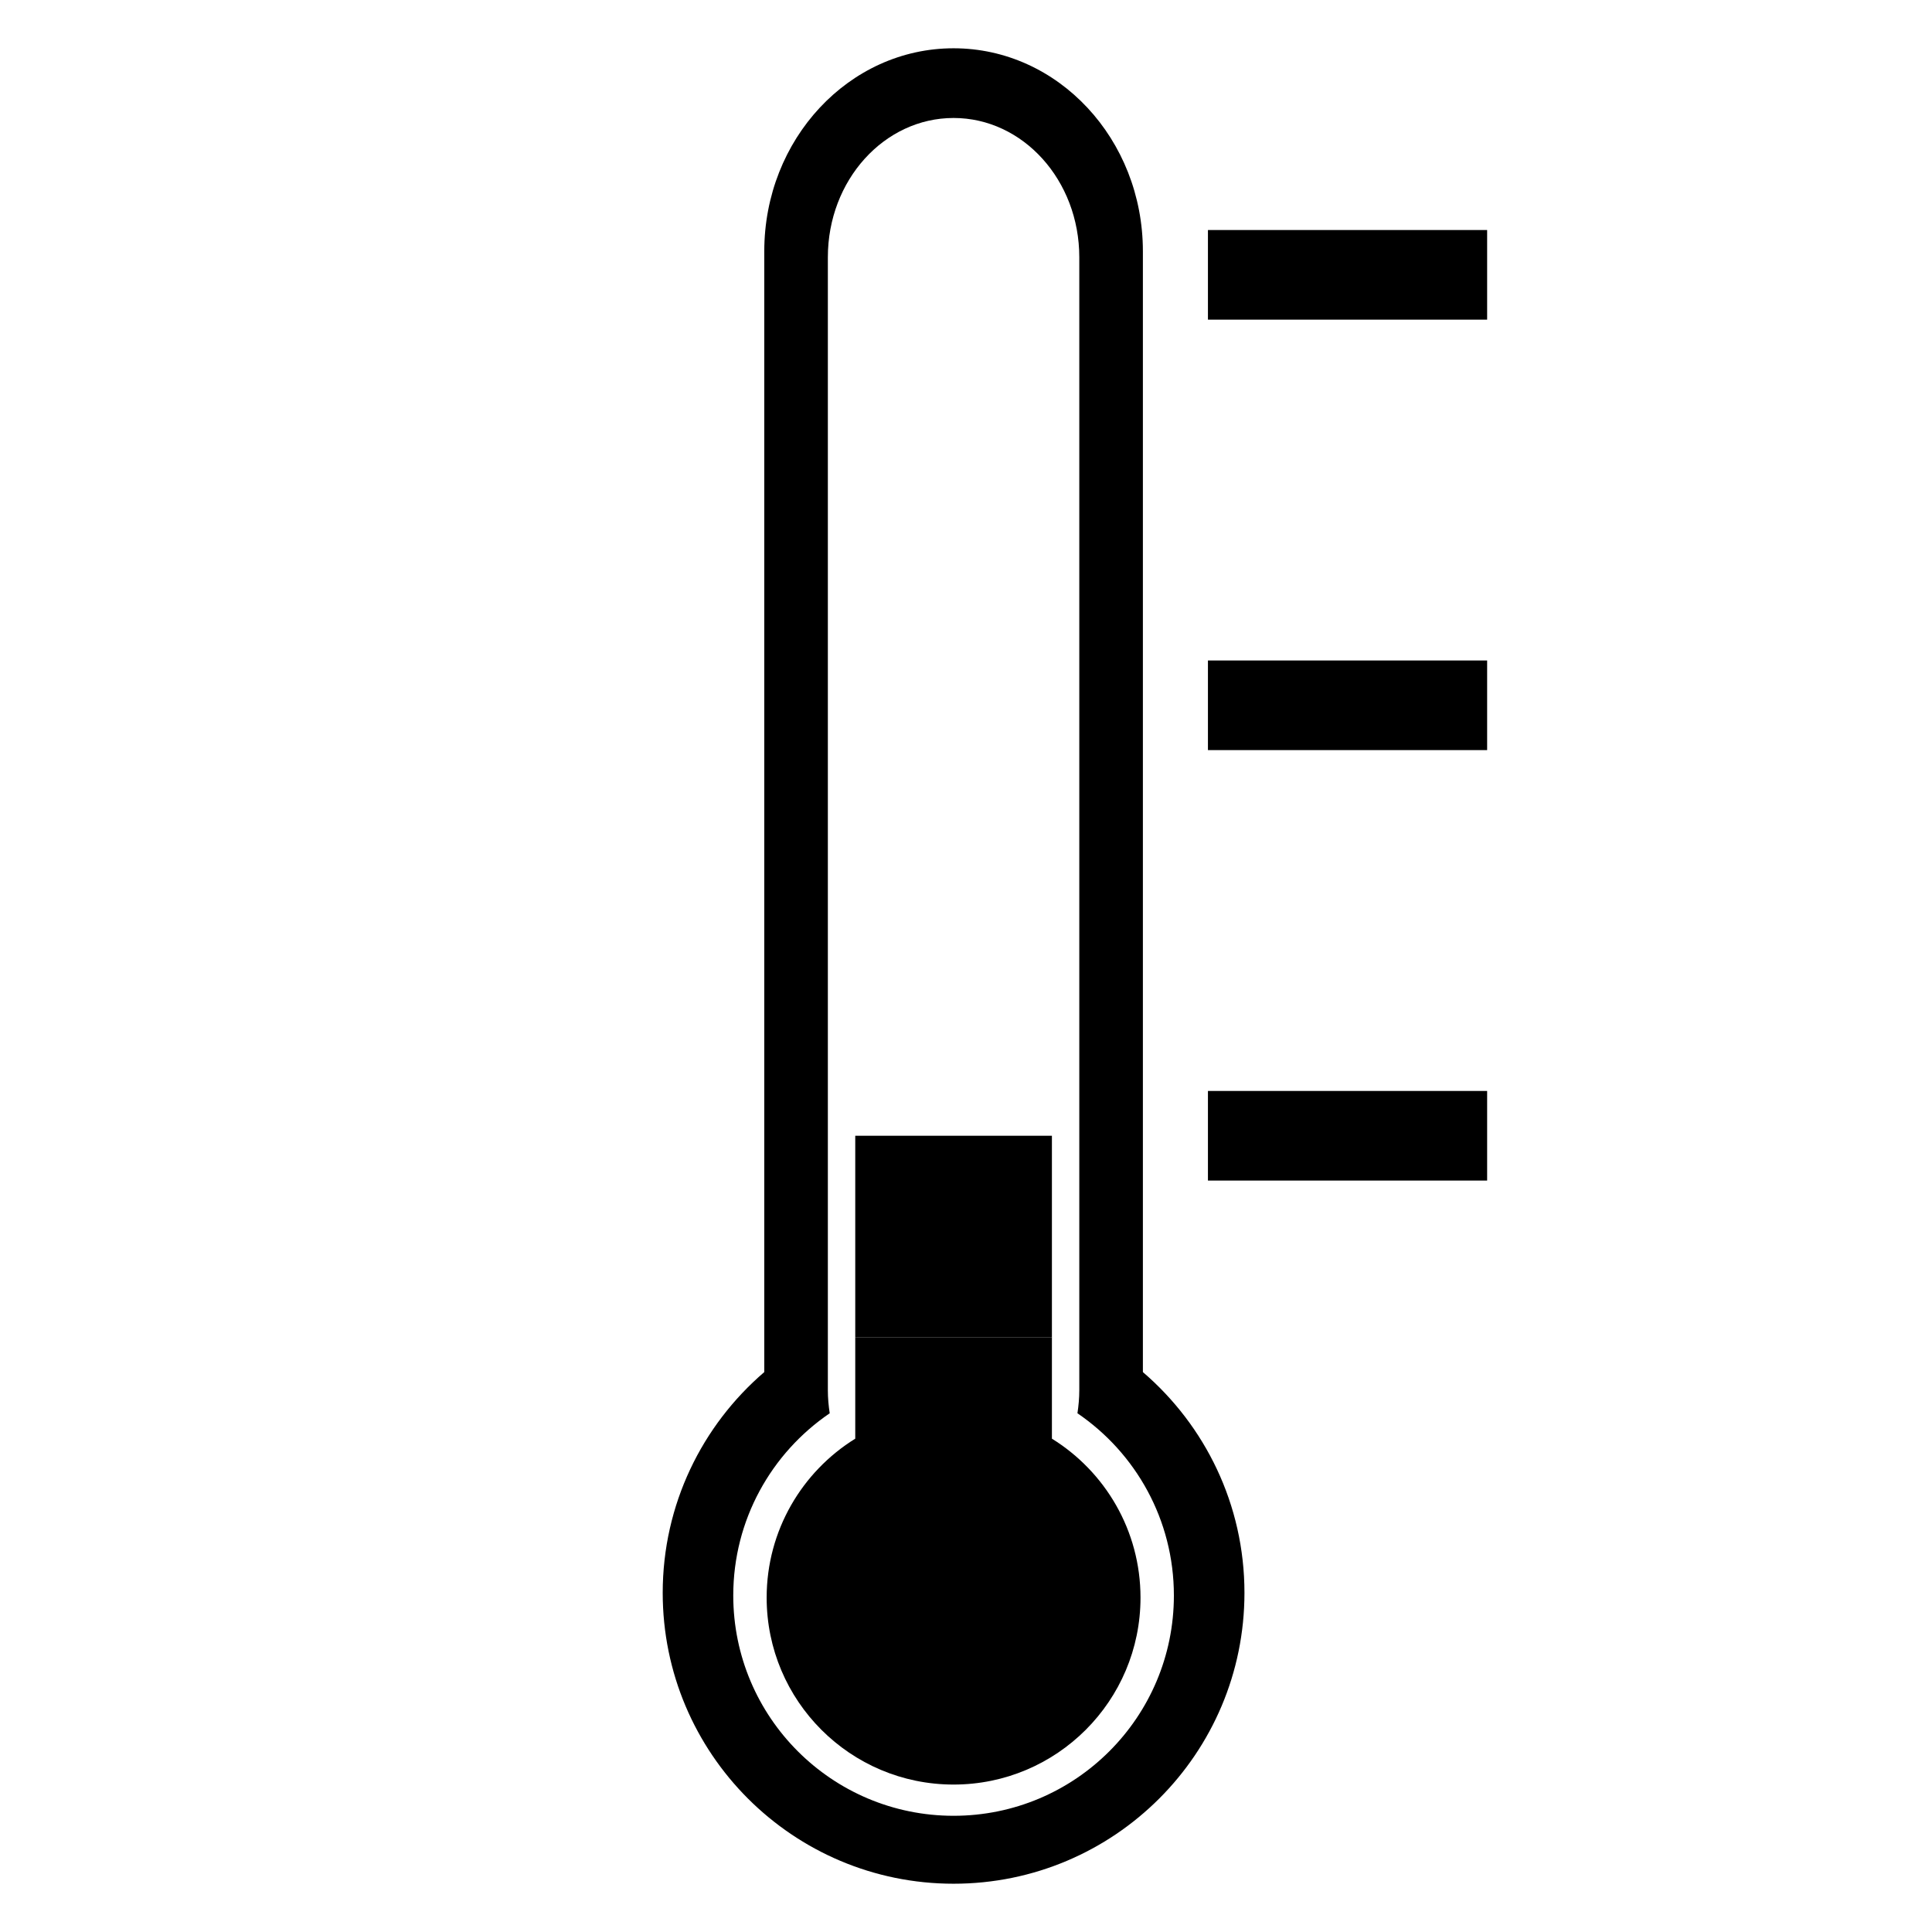 <?xml version="1.0" encoding="utf-8"?>
<!-- Generator: Adobe Illustrator 15.1.0, SVG Export Plug-In . SVG Version: 6.00 Build 0)  -->
<!DOCTYPE svg PUBLIC "-//W3C//DTD SVG 1.1//EN" "http://www.w3.org/Graphics/SVG/1.1/DTD/svg11.dtd">
<svg version="1.1" xmlns="http://www.w3.org/2000/svg" xmlns:xlink="http://www.w3.org/1999/xlink" x="0px" y="0px"
	 width="283.46px" height="283.46px" viewBox="0 0 283.46 283.46" enable-background="new 0 0 283.46 283.46" xml:space="preserve">
<g id="Layer_2">
	<g>
		<path d="M167.683,201.311V36.869c0-16.45-12.436-29.785-27.775-29.785s-27.774,13.335-27.774,29.785v164.44
			c-9.119,7.827-14.902,19.43-14.902,32.39c0,23.569,19.107,42.678,42.678,42.678c23.571,0,42.675-19.107,42.675-42.678
			C182.585,220.74,176.802,209.138,167.683,201.311z M139.907,266.41c-17.852,0-32.324-14.471-32.324-32.324
			c0-11.113,5.61-20.914,14.151-26.732c-0.166-1.1-0.272-2.221-0.272-3.371V37.736c0-11.28,8.258-20.426,18.445-20.426
			s18.445,9.146,18.445,20.426v166.245c0,1.149-0.106,2.272-0.271,3.371c8.541,5.817,14.15,15.619,14.15,26.733
			C172.232,251.939,157.761,266.41,139.907,266.41z"/>
		<rect x="177.227" y="33.749" width="40.963" height="13.149"/>
		<rect x="177.227" y="96.905" width="40.963" height="13.149"/>
		<rect x="177.227" y="160.063" width="40.963" height="13.147"/>
	</g>
</g>
<g id="Layer_3">
	<rect x="125.481" y="166.636" width="28.854" height="29.594"/>
	<path d="M154.335,211.08v-14.85h-28.854v14.85c-7.8,4.834-12.999,13.471-12.999,23.322c0,15.146,12.279,27.426,27.426,27.426
		c15.146,0,27.425-12.279,27.425-27.426C167.333,224.55,162.136,215.914,154.335,211.08z"/>
</g>
</svg>
